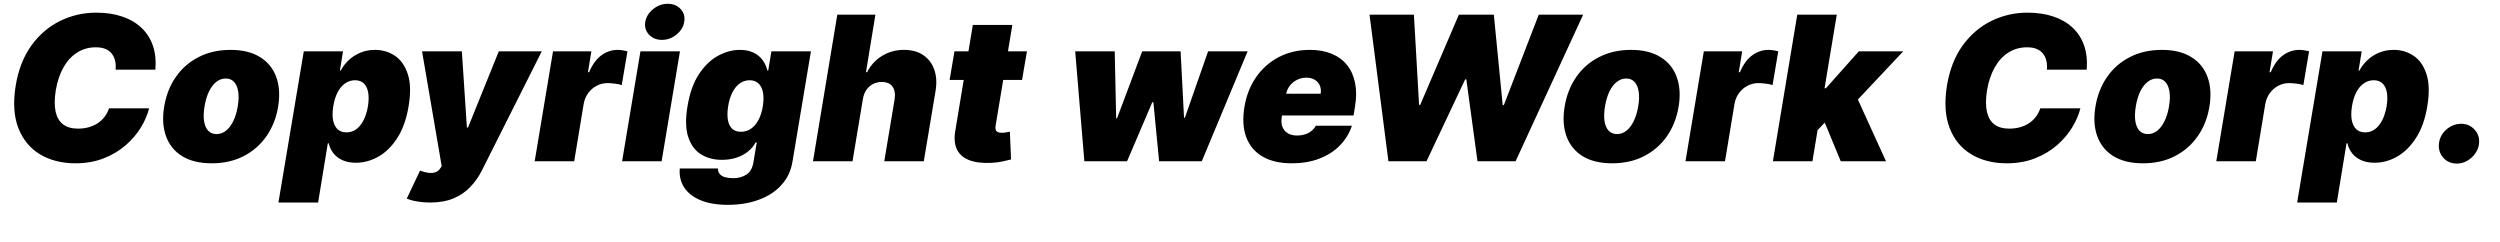 <svg width="62" height="6" viewBox="0 0 62 6" fill="none" xmlns="http://www.w3.org/2000/svg">
<path d="M3.854 1.727H2.867C2.874 1.643 2.87 1.567 2.853 1.5C2.836 1.433 2.808 1.375 2.768 1.326C2.728 1.276 2.675 1.238 2.61 1.212C2.545 1.186 2.467 1.173 2.377 1.173C2.204 1.173 2.05 1.216 1.914 1.303C1.778 1.388 1.665 1.511 1.575 1.67C1.485 1.829 1.421 2.018 1.383 2.239C1.35 2.452 1.349 2.629 1.379 2.77C1.411 2.91 1.473 3.016 1.566 3.086C1.659 3.155 1.781 3.19 1.93 3.19C2.029 3.19 2.12 3.179 2.203 3.155C2.287 3.131 2.362 3.097 2.427 3.054C2.493 3.009 2.549 2.955 2.596 2.894C2.643 2.831 2.679 2.762 2.704 2.686H3.698C3.66 2.84 3.593 2.997 3.496 3.158C3.399 3.318 3.273 3.466 3.119 3.6C2.965 3.734 2.784 3.843 2.576 3.925C2.368 4.008 2.133 4.05 1.873 4.05C1.532 4.05 1.238 3.975 0.99 3.826C0.744 3.677 0.566 3.459 0.454 3.173C0.344 2.886 0.322 2.537 0.389 2.125C0.455 1.727 0.586 1.394 0.781 1.125C0.976 0.857 1.214 0.654 1.493 0.518C1.772 0.382 2.069 0.314 2.384 0.314C2.622 0.314 2.835 0.345 3.023 0.408C3.213 0.471 3.372 0.562 3.501 0.683C3.631 0.803 3.727 0.95 3.789 1.125C3.85 1.301 3.872 1.501 3.854 1.727ZM5.25 4.05C4.955 4.05 4.711 3.991 4.519 3.874C4.328 3.756 4.195 3.591 4.118 3.38C4.041 3.168 4.025 2.923 4.072 2.643C4.118 2.364 4.214 2.119 4.361 1.908C4.508 1.696 4.697 1.532 4.927 1.415C5.158 1.296 5.422 1.237 5.719 1.237C6.014 1.237 6.257 1.296 6.447 1.415C6.639 1.532 6.773 1.696 6.85 1.908C6.928 2.119 6.944 2.364 6.898 2.643C6.852 2.923 6.755 3.168 6.607 3.38C6.459 3.591 6.27 3.756 6.039 3.874C5.809 3.991 5.546 4.05 5.25 4.05ZM5.371 3.325C5.456 3.325 5.534 3.297 5.604 3.242C5.675 3.186 5.735 3.107 5.785 3.004C5.836 2.901 5.873 2.778 5.897 2.636C5.92 2.493 5.924 2.371 5.907 2.269C5.891 2.166 5.857 2.087 5.804 2.031C5.752 1.975 5.684 1.947 5.598 1.947C5.513 1.947 5.435 1.975 5.364 2.031C5.293 2.087 5.233 2.166 5.183 2.269C5.133 2.371 5.097 2.493 5.073 2.636C5.049 2.778 5.045 2.901 5.061 3.004C5.077 3.107 5.111 3.186 5.163 3.242C5.217 3.297 5.286 3.325 5.371 3.325ZM6.905 5.023L7.534 1.273H8.507L8.429 1.749H8.45C8.5 1.656 8.565 1.572 8.645 1.495C8.727 1.417 8.823 1.354 8.933 1.308C9.044 1.261 9.167 1.237 9.302 1.237C9.482 1.237 9.645 1.285 9.791 1.381C9.936 1.477 10.043 1.628 10.112 1.834C10.181 2.04 10.188 2.307 10.133 2.636C10.081 2.951 9.988 3.212 9.855 3.419C9.722 3.627 9.566 3.781 9.386 3.883C9.207 3.985 9.021 4.036 8.826 4.036C8.699 4.036 8.588 4.015 8.494 3.973C8.401 3.931 8.326 3.873 8.269 3.801C8.212 3.728 8.173 3.645 8.152 3.553H8.13L7.889 5.023H6.905ZM8.265 2.636C8.244 2.769 8.242 2.884 8.26 2.981C8.279 3.077 8.316 3.151 8.372 3.205C8.429 3.257 8.502 3.283 8.592 3.283C8.682 3.283 8.763 3.257 8.834 3.206C8.905 3.154 8.965 3.08 9.015 2.984C9.064 2.887 9.101 2.771 9.125 2.636C9.146 2.501 9.148 2.386 9.13 2.29C9.112 2.193 9.076 2.119 9.022 2.068C8.967 2.016 8.895 1.99 8.805 1.99C8.715 1.99 8.633 2.016 8.558 2.068C8.485 2.119 8.423 2.193 8.372 2.29C8.322 2.386 8.287 2.501 8.265 2.636ZM10.662 5.023C10.549 5.023 10.443 5.014 10.345 4.996C10.246 4.98 10.161 4.956 10.087 4.927L10.417 4.231C10.493 4.259 10.563 4.278 10.627 4.286C10.692 4.294 10.749 4.289 10.799 4.272C10.849 4.254 10.89 4.22 10.922 4.17L10.954 4.121L10.467 1.273H11.454L11.579 3.162H11.607L12.37 1.273H13.436L11.951 4.227C11.876 4.378 11.781 4.513 11.667 4.632C11.555 4.753 11.416 4.848 11.252 4.918C11.087 4.988 10.891 5.023 10.662 5.023ZM13.26 4L13.715 1.273H14.666L14.581 1.791H14.61C14.691 1.599 14.794 1.459 14.917 1.37C15.04 1.282 15.174 1.237 15.32 1.237C15.362 1.237 15.403 1.241 15.442 1.248C15.482 1.254 15.522 1.262 15.561 1.273L15.419 2.111C15.373 2.093 15.316 2.081 15.247 2.074C15.178 2.065 15.117 2.061 15.064 2.061C14.969 2.061 14.881 2.083 14.798 2.127C14.716 2.169 14.646 2.23 14.588 2.308C14.531 2.385 14.493 2.475 14.475 2.58L14.24 4H13.26ZM15.428 4L15.883 1.273H16.863L16.408 4H15.428ZM16.415 0.989C16.283 0.989 16.176 0.945 16.094 0.857C16.012 0.768 15.982 0.663 16.003 0.541C16.025 0.417 16.09 0.312 16.199 0.225C16.308 0.138 16.428 0.094 16.561 0.094C16.695 0.094 16.801 0.138 16.881 0.225C16.96 0.312 16.989 0.417 16.969 0.541C16.95 0.663 16.886 0.768 16.777 0.857C16.67 0.945 16.549 0.989 16.415 0.989ZM18.051 5.08C17.776 5.08 17.548 5.04 17.366 4.962C17.184 4.885 17.051 4.779 16.964 4.643C16.879 4.508 16.844 4.353 16.858 4.178H17.802C17.805 4.237 17.822 4.284 17.854 4.32C17.886 4.355 17.93 4.381 17.987 4.396C18.044 4.411 18.11 4.419 18.186 4.419C18.314 4.419 18.424 4.388 18.518 4.325C18.611 4.263 18.669 4.153 18.69 3.993L18.768 3.531H18.74C18.69 3.624 18.623 3.702 18.539 3.767C18.455 3.831 18.359 3.88 18.25 3.915C18.141 3.948 18.025 3.964 17.902 3.964C17.708 3.964 17.537 3.92 17.389 3.83C17.242 3.74 17.135 3.597 17.069 3.402C17.004 3.206 16.997 2.951 17.05 2.636C17.104 2.307 17.2 2.04 17.337 1.834C17.474 1.628 17.633 1.477 17.811 1.381C17.99 1.285 18.169 1.237 18.349 1.237C18.484 1.237 18.599 1.261 18.692 1.308C18.785 1.354 18.86 1.417 18.916 1.495C18.971 1.572 19.01 1.656 19.031 1.749H19.052L19.131 1.273H20.111L19.656 3.993C19.621 4.225 19.53 4.421 19.384 4.582C19.24 4.745 19.053 4.868 18.823 4.952C18.595 5.037 18.337 5.08 18.051 5.08ZM18.378 3.268C18.468 3.268 18.549 3.244 18.623 3.194C18.696 3.143 18.758 3.071 18.809 2.977C18.86 2.883 18.896 2.769 18.918 2.636C18.939 2.501 18.94 2.386 18.921 2.29C18.902 2.193 18.865 2.119 18.809 2.068C18.753 2.016 18.681 1.99 18.591 1.99C18.501 1.99 18.42 2.016 18.348 2.068C18.275 2.119 18.214 2.193 18.165 2.29C18.115 2.386 18.079 2.501 18.058 2.636C18.037 2.771 18.035 2.886 18.053 2.981C18.07 3.074 18.107 3.146 18.161 3.196C18.215 3.244 18.288 3.268 18.378 3.268ZM21.398 2.466L21.142 4H20.162L20.765 0.364H21.71L21.476 1.791H21.504C21.593 1.617 21.717 1.482 21.877 1.385C22.037 1.286 22.218 1.237 22.42 1.237C22.612 1.237 22.772 1.281 22.9 1.369C23.027 1.456 23.118 1.577 23.171 1.731C23.225 1.885 23.235 2.061 23.201 2.26L22.91 4H21.93L22.186 2.466C22.207 2.331 22.19 2.225 22.134 2.148C22.08 2.071 21.991 2.033 21.866 2.033C21.786 2.033 21.712 2.05 21.646 2.086C21.581 2.12 21.526 2.17 21.483 2.235C21.44 2.299 21.412 2.376 21.398 2.466ZM25.468 1.273L25.347 1.983H23.55L23.671 1.273H25.468ZM24.126 0.619H25.106L24.69 3.123C24.684 3.161 24.686 3.193 24.694 3.219C24.702 3.244 24.719 3.263 24.744 3.276C24.77 3.287 24.804 3.293 24.846 3.293C24.875 3.293 24.91 3.29 24.951 3.283C24.993 3.274 25.024 3.268 25.045 3.265L25.074 3.954C25.024 3.968 24.957 3.984 24.873 4.002C24.79 4.021 24.694 4.033 24.584 4.039C24.354 4.05 24.167 4.025 24.023 3.966C23.88 3.907 23.78 3.815 23.724 3.689C23.67 3.563 23.66 3.405 23.696 3.215L24.126 0.619ZM26.892 4L26.665 1.273H27.645L27.681 2.935H27.702L28.327 1.273H29.279L29.364 2.92H29.385L29.961 1.273H30.941L29.804 4H28.746L28.604 2.537H28.576L27.951 4H26.892ZM32.035 4.05C31.744 4.05 31.503 3.994 31.311 3.883C31.119 3.77 30.984 3.609 30.906 3.4C30.828 3.189 30.814 2.937 30.863 2.643C30.911 2.362 31.009 2.116 31.157 1.905C31.306 1.694 31.493 1.53 31.719 1.413C31.947 1.296 32.201 1.237 32.483 1.237C32.689 1.237 32.869 1.269 33.024 1.333C33.181 1.397 33.308 1.49 33.406 1.612C33.504 1.734 33.571 1.881 33.605 2.054C33.641 2.226 33.641 2.42 33.605 2.636L33.569 2.864H31.133L31.219 2.324H32.753C32.764 2.246 32.757 2.177 32.73 2.118C32.704 2.058 32.662 2.011 32.604 1.978C32.547 1.943 32.478 1.926 32.398 1.926C32.317 1.926 32.241 1.943 32.17 1.978C32.1 2.012 32.041 2.06 31.991 2.121C31.942 2.183 31.91 2.255 31.893 2.338L31.787 2.906C31.773 2.994 31.778 3.072 31.803 3.141C31.828 3.209 31.871 3.263 31.932 3.302C31.994 3.341 32.073 3.361 32.17 3.361C32.237 3.361 32.299 3.352 32.358 3.334C32.419 3.315 32.472 3.288 32.518 3.252C32.566 3.216 32.604 3.171 32.632 3.119H33.527C33.463 3.309 33.362 3.473 33.223 3.613C33.086 3.751 32.917 3.859 32.715 3.936C32.515 4.012 32.289 4.05 32.035 4.05ZM34.433 4L33.964 0.364H35.065L35.193 2.601H35.221L36.18 0.364H37.047L37.267 2.608H37.295L38.161 0.364H39.262L37.586 4H36.642L36.365 1.969H36.336L35.377 4H34.433ZM39.982 4.05C39.686 4.05 39.442 3.991 39.25 3.874C39.06 3.756 38.926 3.591 38.849 3.38C38.772 3.168 38.757 2.923 38.803 2.643C38.849 2.364 38.946 2.119 39.092 1.908C39.239 1.696 39.428 1.532 39.659 1.415C39.89 1.296 40.154 1.237 40.451 1.237C40.745 1.237 40.988 1.296 41.179 1.415C41.37 1.532 41.505 1.696 41.582 1.908C41.66 2.119 41.676 2.364 41.63 2.643C41.584 2.923 41.486 3.168 41.339 3.38C41.191 3.591 41.001 3.756 40.77 3.874C40.541 3.991 40.278 4.05 39.982 4.05ZM40.103 3.325C40.188 3.325 40.265 3.297 40.335 3.242C40.406 3.186 40.467 3.107 40.516 3.004C40.567 2.901 40.605 2.778 40.628 2.636C40.652 2.493 40.656 2.371 40.639 2.269C40.622 2.166 40.588 2.087 40.536 2.031C40.484 1.975 40.415 1.947 40.33 1.947C40.245 1.947 40.167 1.975 40.096 2.031C40.025 2.087 39.964 2.166 39.914 2.269C39.865 2.371 39.828 2.493 39.804 2.636C39.781 2.778 39.777 2.901 39.792 3.004C39.809 3.107 39.843 3.186 39.895 3.242C39.948 3.297 40.017 3.325 40.103 3.325ZM41.8 4L42.255 1.273H43.206L43.121 1.791H43.15C43.231 1.599 43.334 1.459 43.457 1.37C43.58 1.282 43.714 1.237 43.86 1.237C43.902 1.237 43.943 1.241 43.982 1.248C44.023 1.254 44.062 1.262 44.101 1.273L43.959 2.111C43.913 2.093 43.856 2.081 43.787 2.074C43.718 2.065 43.657 2.061 43.604 2.061C43.509 2.061 43.421 2.083 43.338 2.127C43.256 2.169 43.186 2.23 43.128 2.308C43.071 2.385 43.033 2.475 43.015 2.58L42.78 4H41.8ZM44.955 3.354L45.154 2.189H45.282L46.099 1.273H47.2L45.857 2.7H45.58L44.955 3.354ZM43.968 4L44.572 0.364H45.552L44.948 4H43.968ZM45.651 4L45.204 2.92L45.964 2.224L46.773 4H45.651ZM51.75 1.727H50.763C50.77 1.643 50.765 1.567 50.748 1.5C50.732 1.433 50.704 1.375 50.663 1.326C50.623 1.276 50.57 1.238 50.505 1.212C50.44 1.186 50.363 1.173 50.273 1.173C50.1 1.173 49.945 1.216 49.809 1.303C49.673 1.388 49.56 1.511 49.47 1.67C49.38 1.829 49.316 2.018 49.278 2.239C49.245 2.452 49.244 2.629 49.275 2.77C49.307 2.91 49.369 3.016 49.461 3.086C49.555 3.155 49.676 3.19 49.825 3.19C49.925 3.19 50.016 3.179 50.099 3.155C50.183 3.131 50.257 3.097 50.322 3.054C50.389 3.009 50.445 2.955 50.491 2.894C50.538 2.831 50.575 2.762 50.599 2.686H51.594C51.556 2.84 51.488 2.997 51.391 3.158C51.294 3.318 51.169 3.466 51.015 3.6C50.861 3.734 50.68 3.843 50.471 3.925C50.263 4.008 50.029 4.05 49.768 4.05C49.428 4.05 49.133 3.975 48.886 3.826C48.64 3.677 48.461 3.459 48.35 3.173C48.24 2.886 48.218 2.537 48.284 2.125C48.35 1.727 48.481 1.394 48.676 1.125C48.872 0.857 49.109 0.654 49.388 0.518C49.668 0.382 49.965 0.314 50.28 0.314C50.518 0.314 50.731 0.345 50.919 0.408C51.108 0.471 51.268 0.562 51.397 0.683C51.527 0.803 51.623 0.95 51.684 1.125C51.746 1.301 51.768 1.501 51.75 1.727ZM53.146 4.05C52.85 4.05 52.606 3.991 52.414 3.874C52.224 3.756 52.09 3.591 52.013 3.38C51.936 3.168 51.921 2.923 51.967 2.643C52.013 2.364 52.11 2.119 52.256 1.908C52.403 1.696 52.592 1.532 52.823 1.415C53.054 1.296 53.318 1.237 53.615 1.237C53.91 1.237 54.152 1.296 54.343 1.415C54.535 1.532 54.669 1.696 54.746 1.908C54.824 2.119 54.84 2.364 54.794 2.643C54.748 2.923 54.651 3.168 54.502 3.38C54.355 3.591 54.165 3.756 53.934 3.874C53.705 3.991 53.442 4.05 53.146 4.05ZM53.267 3.325C53.352 3.325 53.429 3.297 53.499 3.242C53.57 3.186 53.631 3.107 53.68 3.004C53.731 2.901 53.769 2.778 53.792 2.636C53.816 2.493 53.819 2.371 53.803 2.269C53.786 2.166 53.752 2.087 53.7 2.031C53.648 1.975 53.579 1.947 53.494 1.947C53.409 1.947 53.331 1.975 53.26 2.031C53.189 2.087 53.128 2.166 53.078 2.269C53.029 2.371 52.992 2.493 52.968 2.636C52.945 2.778 52.941 2.901 52.956 3.004C52.973 3.107 53.007 3.186 53.059 3.242C53.112 3.297 53.181 3.325 53.267 3.325ZM54.964 4L55.419 1.273H56.37L56.285 1.791H56.314C56.395 1.599 56.498 1.459 56.621 1.37C56.744 1.282 56.878 1.237 57.024 1.237C57.066 1.237 57.107 1.241 57.146 1.248C57.187 1.254 57.226 1.262 57.265 1.273L57.123 2.111C57.077 2.093 57.02 2.081 56.951 2.074C56.882 2.065 56.821 2.061 56.768 2.061C56.673 2.061 56.585 2.083 56.502 2.127C56.42 2.169 56.35 2.23 56.292 2.308C56.236 2.385 56.198 2.475 56.179 2.58L55.944 4H54.964ZM56.969 5.023L57.597 1.273H58.57L58.492 1.749H58.514C58.563 1.656 58.628 1.572 58.709 1.495C58.791 1.417 58.886 1.354 58.996 1.308C59.108 1.261 59.231 1.237 59.366 1.237C59.546 1.237 59.709 1.285 59.854 1.381C60 1.477 60.107 1.628 60.175 1.834C60.244 2.04 60.251 2.307 60.197 2.636C60.145 2.951 60.052 3.212 59.918 3.419C59.785 3.627 59.629 3.781 59.449 3.883C59.27 3.985 59.084 4.036 58.89 4.036C58.762 4.036 58.651 4.015 58.558 3.973C58.464 3.931 58.389 3.873 58.332 3.801C58.276 3.728 58.237 3.645 58.215 3.553H58.194L57.953 5.023H56.969ZM58.329 2.636C58.308 2.769 58.306 2.884 58.324 2.981C58.343 3.077 58.38 3.151 58.435 3.205C58.492 3.257 58.566 3.283 58.656 3.283C58.745 3.283 58.826 3.257 58.897 3.206C58.968 3.154 59.029 3.08 59.078 2.984C59.128 2.887 59.165 2.771 59.188 2.636C59.21 2.501 59.211 2.386 59.194 2.29C59.176 2.193 59.14 2.119 59.085 2.068C59.031 2.016 58.959 1.99 58.869 1.99C58.779 1.99 58.696 2.016 58.622 2.068C58.548 2.119 58.486 2.193 58.435 2.29C58.386 2.386 58.35 2.501 58.329 2.636ZM60.933 4.057C60.795 4.057 60.682 4.009 60.594 3.913C60.508 3.816 60.471 3.698 60.486 3.56C60.5 3.425 60.561 3.309 60.669 3.213C60.778 3.118 60.901 3.07 61.04 3.07C61.171 3.07 61.281 3.118 61.368 3.213C61.457 3.309 61.494 3.425 61.48 3.56C61.471 3.652 61.438 3.736 61.382 3.812C61.328 3.886 61.261 3.946 61.18 3.991C61.101 4.035 61.018 4.057 60.933 4.057Z" fill="black"/>
</svg>

